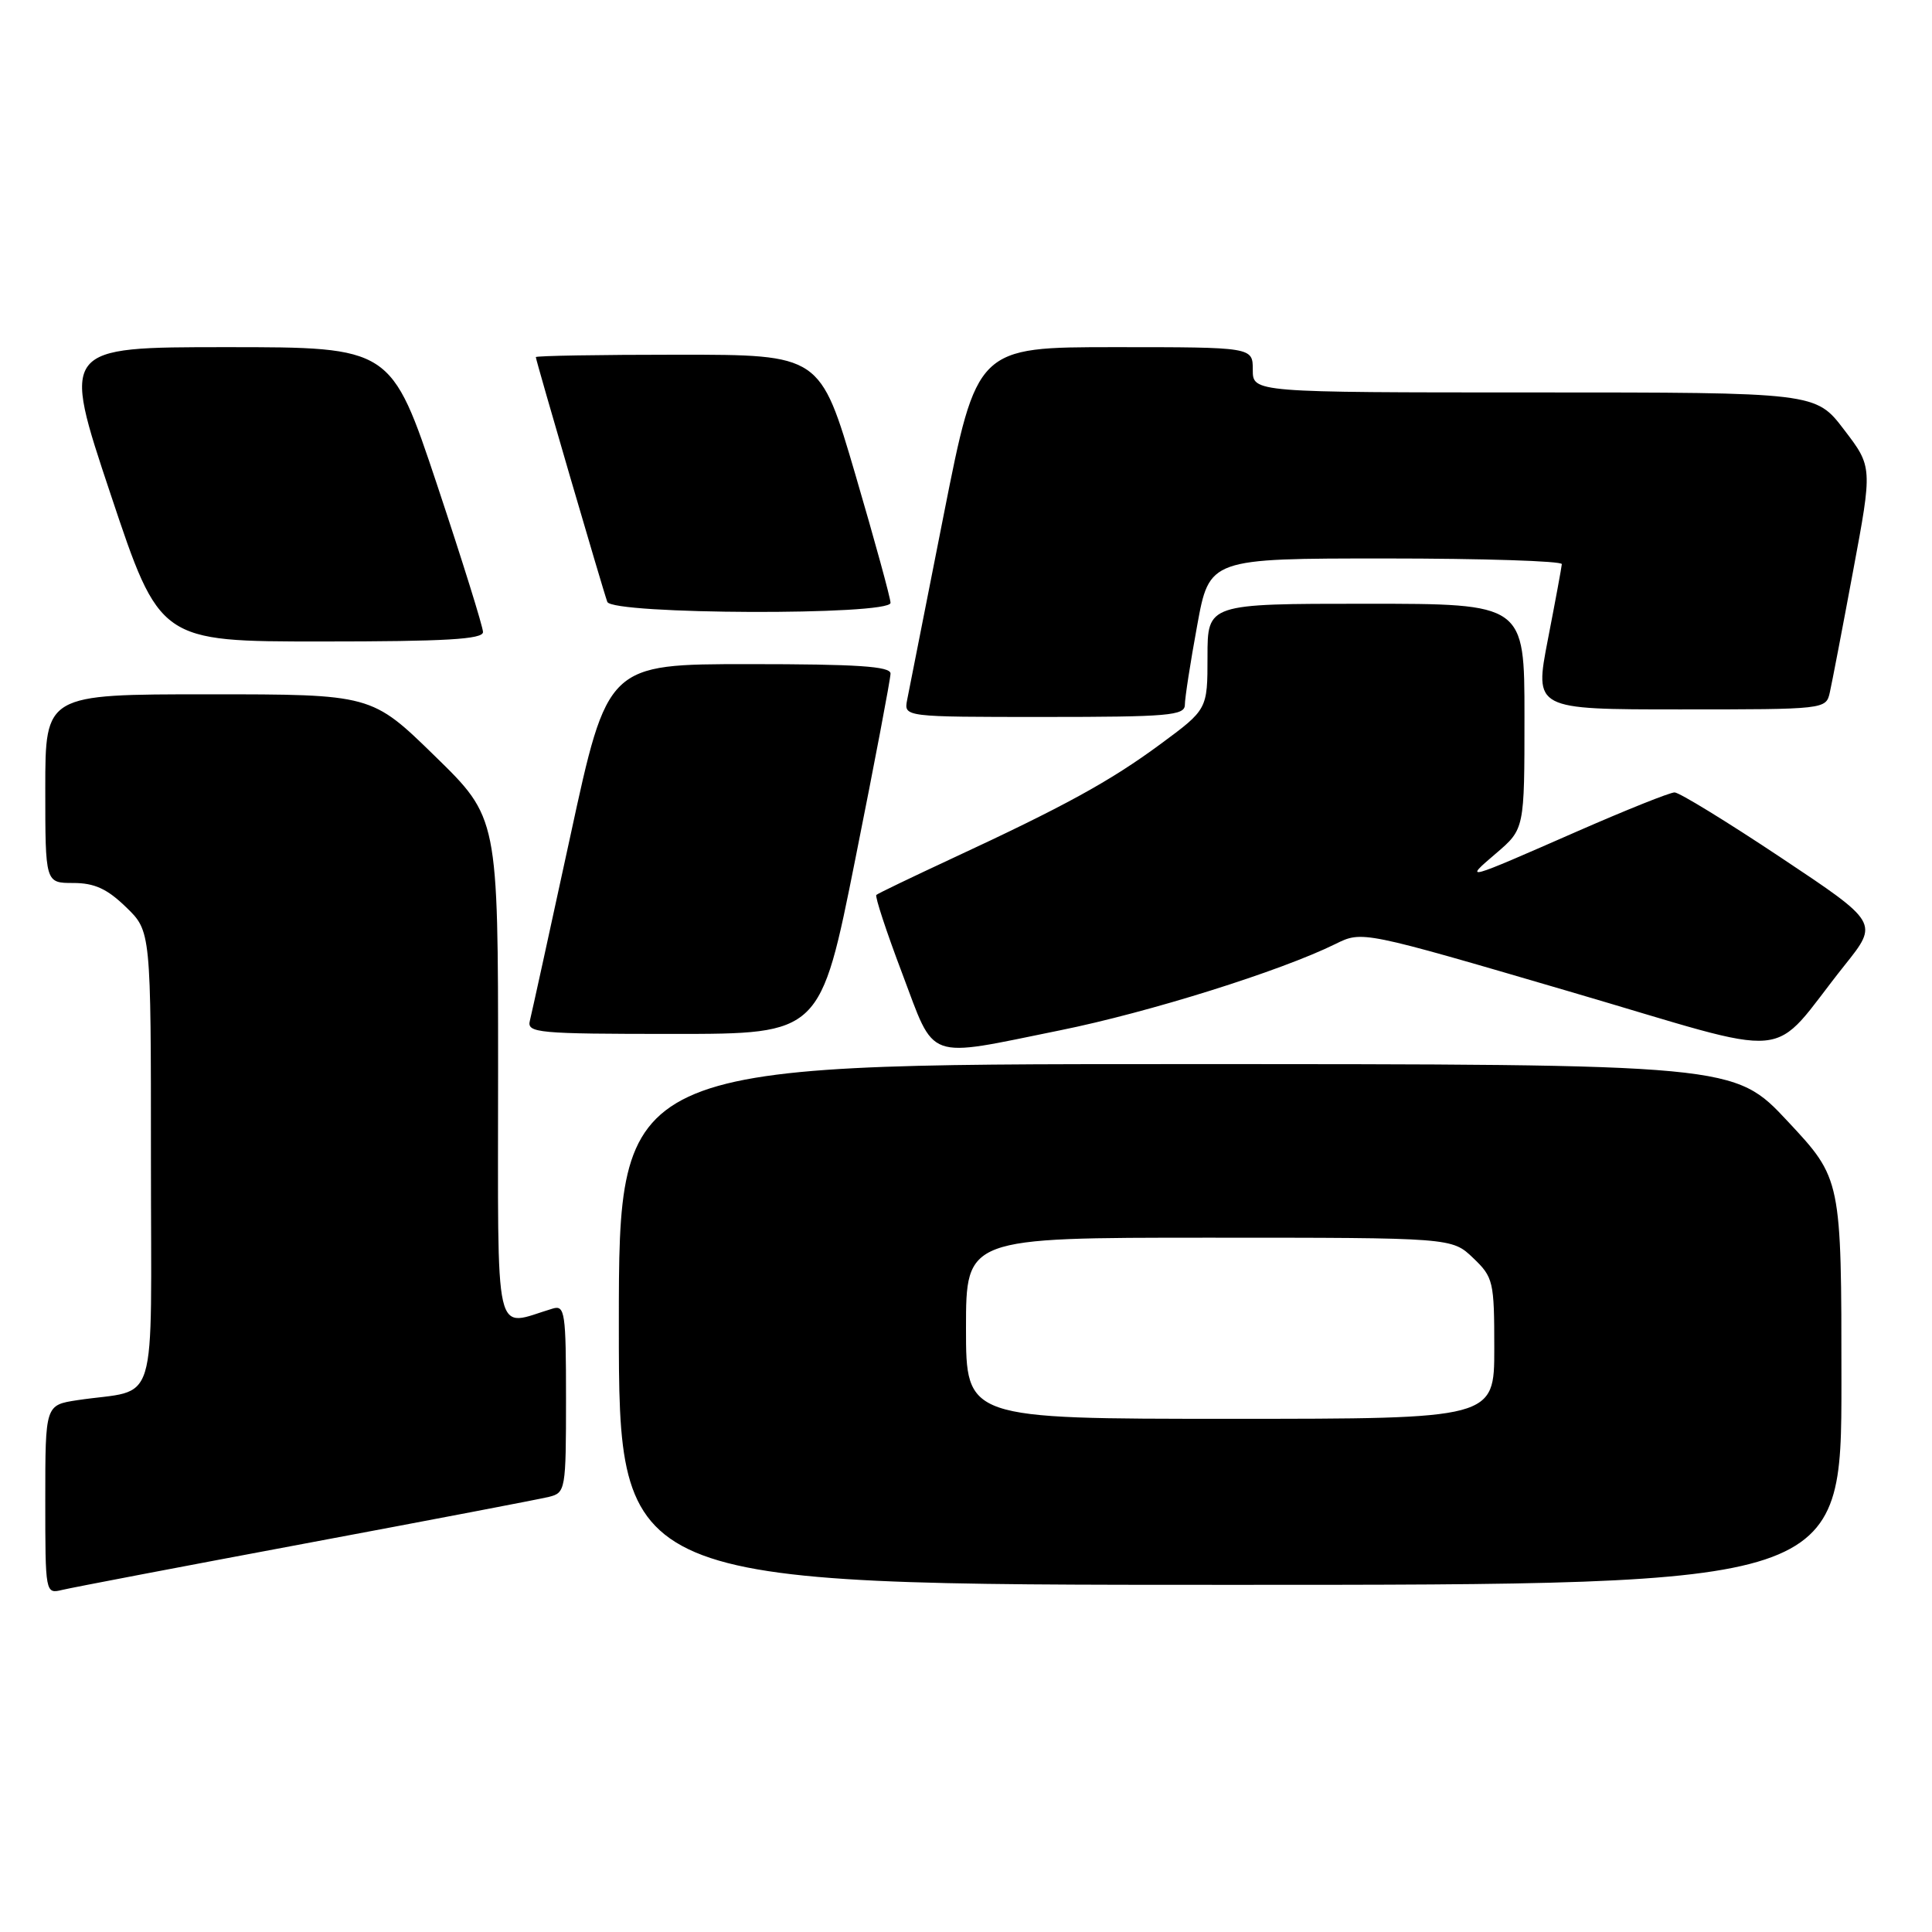 <?xml version="1.0" encoding="UTF-8" standalone="no"?>
<!DOCTYPE svg PUBLIC "-//W3C//DTD SVG 1.1//EN" "http://www.w3.org/Graphics/SVG/1.1/DTD/svg11.dtd" >
<svg xmlns="http://www.w3.org/2000/svg" xmlns:xlink="http://www.w3.org/1999/xlink" version="1.1" viewBox="0 0 256 256">
 <g >
 <path fill="currentColor"
d=" M 40.50 204.51 C 57.00 201.42 71.51 198.65 72.75 198.34 C 74.93 197.80 75.00 197.41 75.00 185.32 C 75.00 173.93 74.85 172.91 73.25 173.39 C 65.31 175.75 66.00 178.77 66.00 141.79 C 66.00 108.35 66.00 108.35 57.62 100.18 C 49.24 92.00 49.24 92.00 27.62 92.00 C 6.00 92.00 6.00 92.00 6.00 104.50 C 6.00 117.00 6.00 117.00 9.70 117.00 C 12.51 117.00 14.20 117.77 16.70 120.20 C 20.00 123.39 20.00 123.39 20.00 153.62 C 20.00 187.69 21.16 183.89 10.25 185.53 C 6.00 186.18 6.00 186.18 6.00 198.70 C 6.00 211.17 6.01 211.21 8.25 210.67 C 9.49 210.37 24.00 207.60 40.50 204.51 Z  M 244.00 183.10 C 244.00 156.20 244.00 156.20 236.90 148.60 C 229.80 141.00 229.80 141.00 155.90 141.00 C 82.00 141.00 82.00 141.00 82.00 175.50 C 82.00 210.00 82.00 210.00 163.00 210.00 C 244.00 210.00 244.00 210.00 244.00 183.10 Z  M 140.43 136.53 C 152.22 134.15 169.69 128.67 176.96 125.08 C 180.50 123.33 180.50 123.33 207.83 131.34 C 238.79 140.40 234.09 140.85 244.44 127.88 C 248.93 122.26 248.93 122.26 235.97 113.63 C 228.84 108.88 222.51 105.00 221.89 105.00 C 221.27 105.00 215.53 107.30 209.13 110.10 C 193.92 116.77 193.88 116.79 198.25 113.06 C 202.00 109.85 202.00 109.85 202.00 94.93 C 202.00 80.00 202.00 80.00 181.00 80.00 C 160.00 80.00 160.00 80.00 160.00 87.00 C 160.00 94.00 160.00 94.00 153.75 98.61 C 147.06 103.54 141.06 106.83 126.00 113.82 C 120.78 116.25 116.33 118.39 116.12 118.58 C 115.91 118.77 117.45 123.45 119.54 128.97 C 123.99 140.74 122.44 140.18 140.43 136.53 Z  M 113.35 113.75 C 115.91 100.96 118.00 89.94 118.00 89.25 C 118.00 88.29 113.58 88.00 99.25 88.00 C 80.50 88.00 80.50 88.00 75.58 110.75 C 72.87 123.26 70.45 134.29 70.21 135.25 C 69.80 136.87 71.19 137.00 89.24 137.00 C 108.71 137.00 108.71 137.00 113.35 113.75 Z  M 157.00 93.39 C 157.00 92.51 157.73 87.78 158.63 82.89 C 160.25 74.00 160.25 74.00 183.63 74.00 C 196.48 74.00 206.98 74.34 206.95 74.75 C 206.92 75.16 206.09 79.66 205.10 84.75 C 203.31 94.00 203.31 94.00 222.64 94.00 C 241.86 94.00 241.96 93.99 242.46 91.75 C 242.74 90.51 244.13 83.28 245.54 75.69 C 248.12 61.87 248.12 61.87 244.35 56.94 C 240.59 52.00 240.59 52.00 203.29 52.00 C 166.00 52.00 166.00 52.00 166.00 49.00 C 166.00 46.00 166.00 46.00 147.72 46.00 C 129.44 46.00 129.44 46.00 125.04 68.25 C 122.62 80.49 120.44 91.51 120.20 92.75 C 119.77 95.00 119.77 95.00 138.38 95.00 C 154.81 95.00 157.00 94.81 157.00 93.39 Z  M 64.00 83.75 C 64.00 83.06 61.26 74.29 57.92 64.25 C 51.83 46.00 51.83 46.00 29.99 46.00 C 8.15 46.00 8.15 46.00 14.66 65.50 C 21.17 85.00 21.17 85.00 42.59 85.00 C 59.04 85.00 64.00 84.71 64.00 83.75 Z  M 118.00 79.88 C 118.00 79.26 115.90 71.61 113.34 62.88 C 108.68 47.00 108.68 47.00 89.84 47.00 C 79.48 47.00 71.00 47.14 71.00 47.32 C 71.00 47.74 79.89 78.17 80.47 79.75 C 81.10 81.44 118.00 81.57 118.00 79.88 Z  M 128.00 176.00 C 128.00 164.00 128.00 164.00 160.20 164.00 C 192.39 164.00 192.39 164.00 195.20 166.69 C 197.88 169.25 198.00 169.79 198.00 178.69 C 198.00 188.00 198.00 188.00 163.00 188.00 C 128.00 188.00 128.00 188.00 128.00 176.00 Z "/>
</g>
</svg>